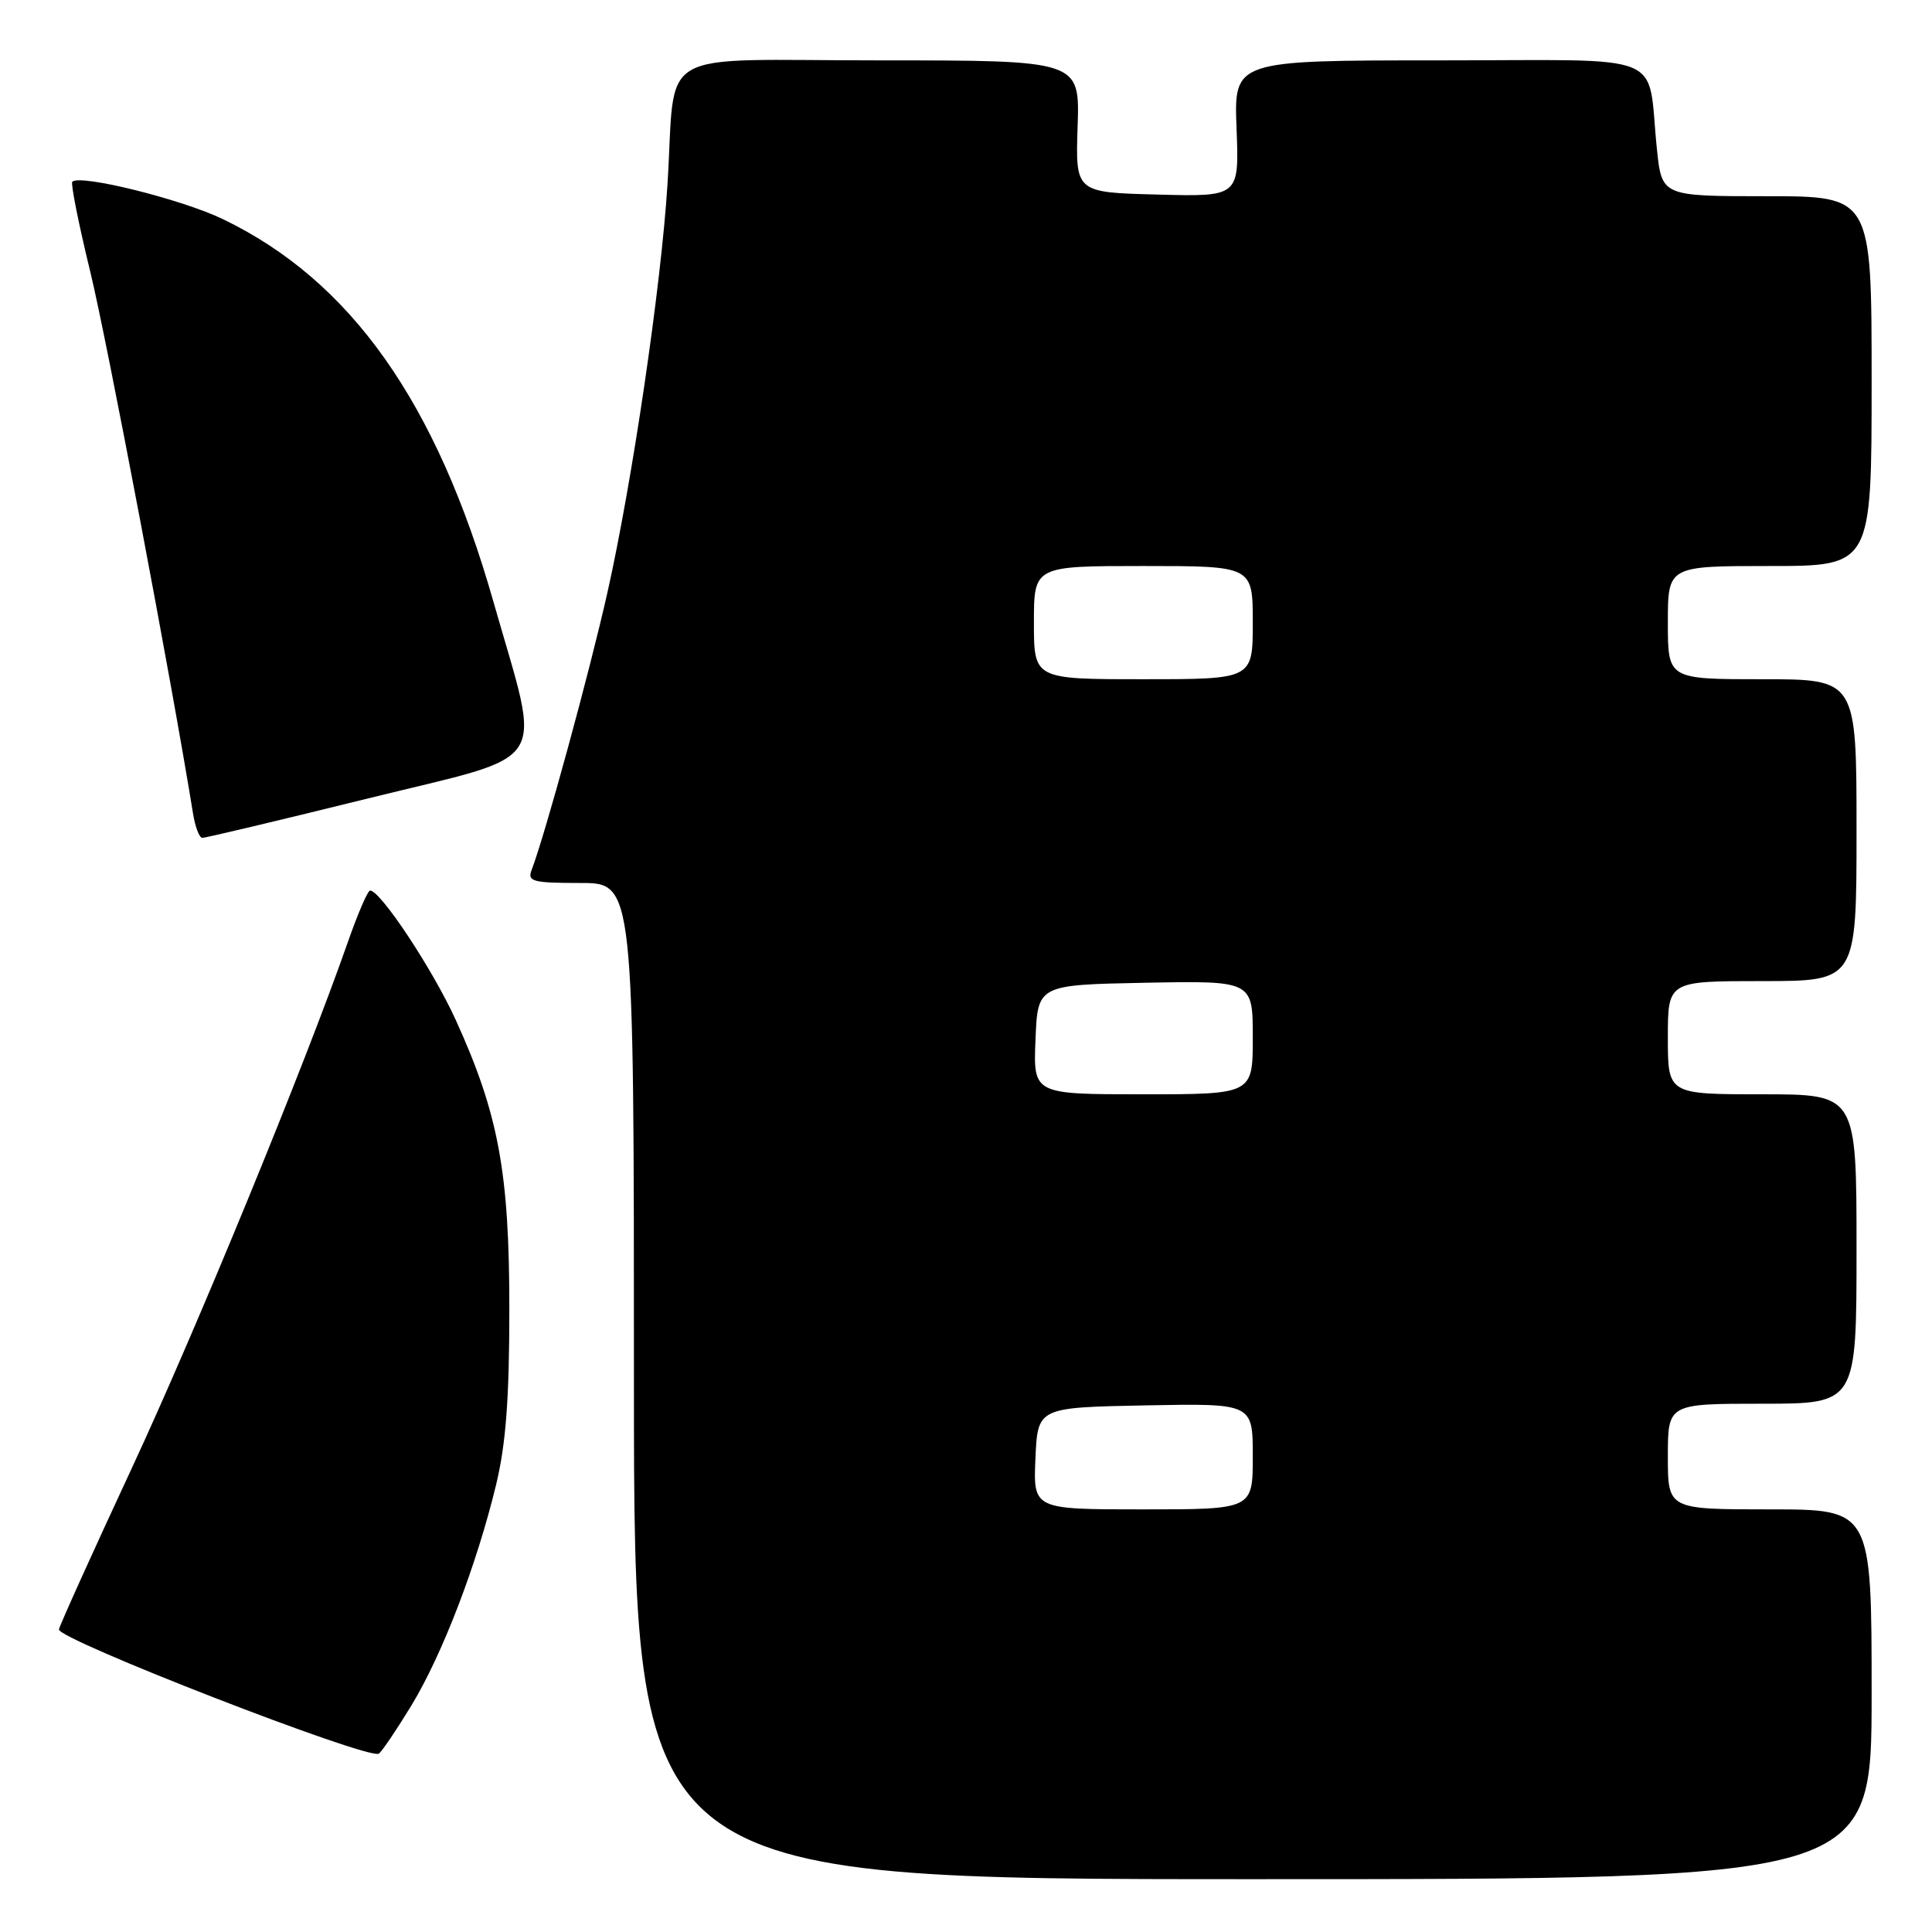 <?xml version="1.0" encoding="UTF-8" standalone="no"?>
<!DOCTYPE svg PUBLIC "-//W3C//DTD SVG 1.1//EN" "http://www.w3.org/Graphics/SVG/1.1/DTD/svg11.dtd" >
<svg xmlns="http://www.w3.org/2000/svg" xmlns:xlink="http://www.w3.org/1999/xlink" version="1.1" viewBox="0 0 256 256">
 <g >
 <path fill="currentColor"
d=" M 248.00 224.50 C 248.00 200.00 248.00 200.00 234.50 200.00 C 221.00 200.00 221.00 200.00 221.00 193.00 C 221.00 186.00 221.00 186.00 233.50 186.00 C 246.00 186.00 246.00 186.00 246.00 165.50 C 246.00 145.00 246.00 145.00 233.50 145.00 C 221.00 145.00 221.00 145.00 221.00 137.50 C 221.00 130.00 221.00 130.00 233.50 130.00 C 246.00 130.00 246.00 130.00 246.00 110.00 C 246.00 90.00 246.00 90.00 233.50 90.00 C 221.00 90.00 221.00 90.00 221.00 82.50 C 221.00 75.00 221.00 75.00 234.50 75.00 C 248.00 75.00 248.00 75.00 248.00 50.50 C 248.00 26.00 248.00 26.00 234.10 26.00 C 220.20 26.00 220.20 26.00 219.55 19.75 C 218.18 6.61 221.60 8.00 190.67 8.00 C 163.50 8.00 163.50 8.00 163.85 17.03 C 164.20 26.07 164.20 26.07 153.35 25.78 C 142.50 25.50 142.50 25.50 142.79 16.75 C 143.08 8.00 143.08 8.00 116.59 8.00 C 86.16 8.00 89.62 5.98 88.44 24.50 C 87.59 37.99 83.78 63.83 80.49 78.50 C 78.11 89.10 72.22 110.65 70.43 115.31 C 69.86 116.80 70.63 117.00 76.89 117.00 C 84.00 117.00 84.00 117.00 84.00 183.00 C 84.00 249.00 84.00 249.00 166.00 249.00 C 248.00 249.00 248.00 249.00 248.00 224.50 Z  M 54.51 225.99 C 58.62 219.21 63.14 207.44 65.73 196.76 C 67.03 191.39 67.49 185.33 67.49 173.50 C 67.50 155.35 66.06 147.59 60.37 135.11 C 57.32 128.42 50.42 118.00 49.04 118.00 C 48.73 118.00 47.42 121.04 46.12 124.75 C 40.39 141.16 26.02 176.15 17.45 194.57 C 12.32 205.60 7.98 215.20 7.81 215.90 C 7.50 217.18 48.77 233.22 50.19 232.37 C 50.57 232.14 52.51 229.27 54.51 225.99 Z  M 48.83 105.78 C 73.40 99.71 71.79 102.24 65.39 79.76 C 57.85 53.26 46.47 37.18 29.50 29.02 C 24.02 26.39 10.61 23.06 9.58 24.08 C 9.35 24.32 10.42 29.68 11.96 36.00 C 14.17 45.09 22.75 90.30 25.57 107.75 C 25.85 109.54 26.41 111.01 26.80 111.02 C 27.18 111.04 37.10 108.68 48.83 105.78 Z  M 137.20 193.25 C 137.50 186.50 137.50 186.50 151.75 186.22 C 166.00 185.95 166.00 185.95 166.00 192.97 C 166.00 200.00 166.00 200.00 151.45 200.00 C 136.91 200.00 136.91 200.00 137.20 193.25 Z  M 137.21 137.75 C 137.50 130.50 137.50 130.50 151.75 130.22 C 166.00 129.95 166.00 129.95 166.00 137.47 C 166.00 145.00 166.00 145.00 151.46 145.00 C 136.91 145.00 136.91 145.00 137.21 137.75 Z  M 137.00 82.50 C 137.00 75.00 137.00 75.00 151.50 75.00 C 166.00 75.00 166.00 75.00 166.00 82.50 C 166.00 90.00 166.00 90.00 151.50 90.00 C 137.00 90.00 137.00 90.00 137.00 82.50 Z "/>
</g>
</svg>